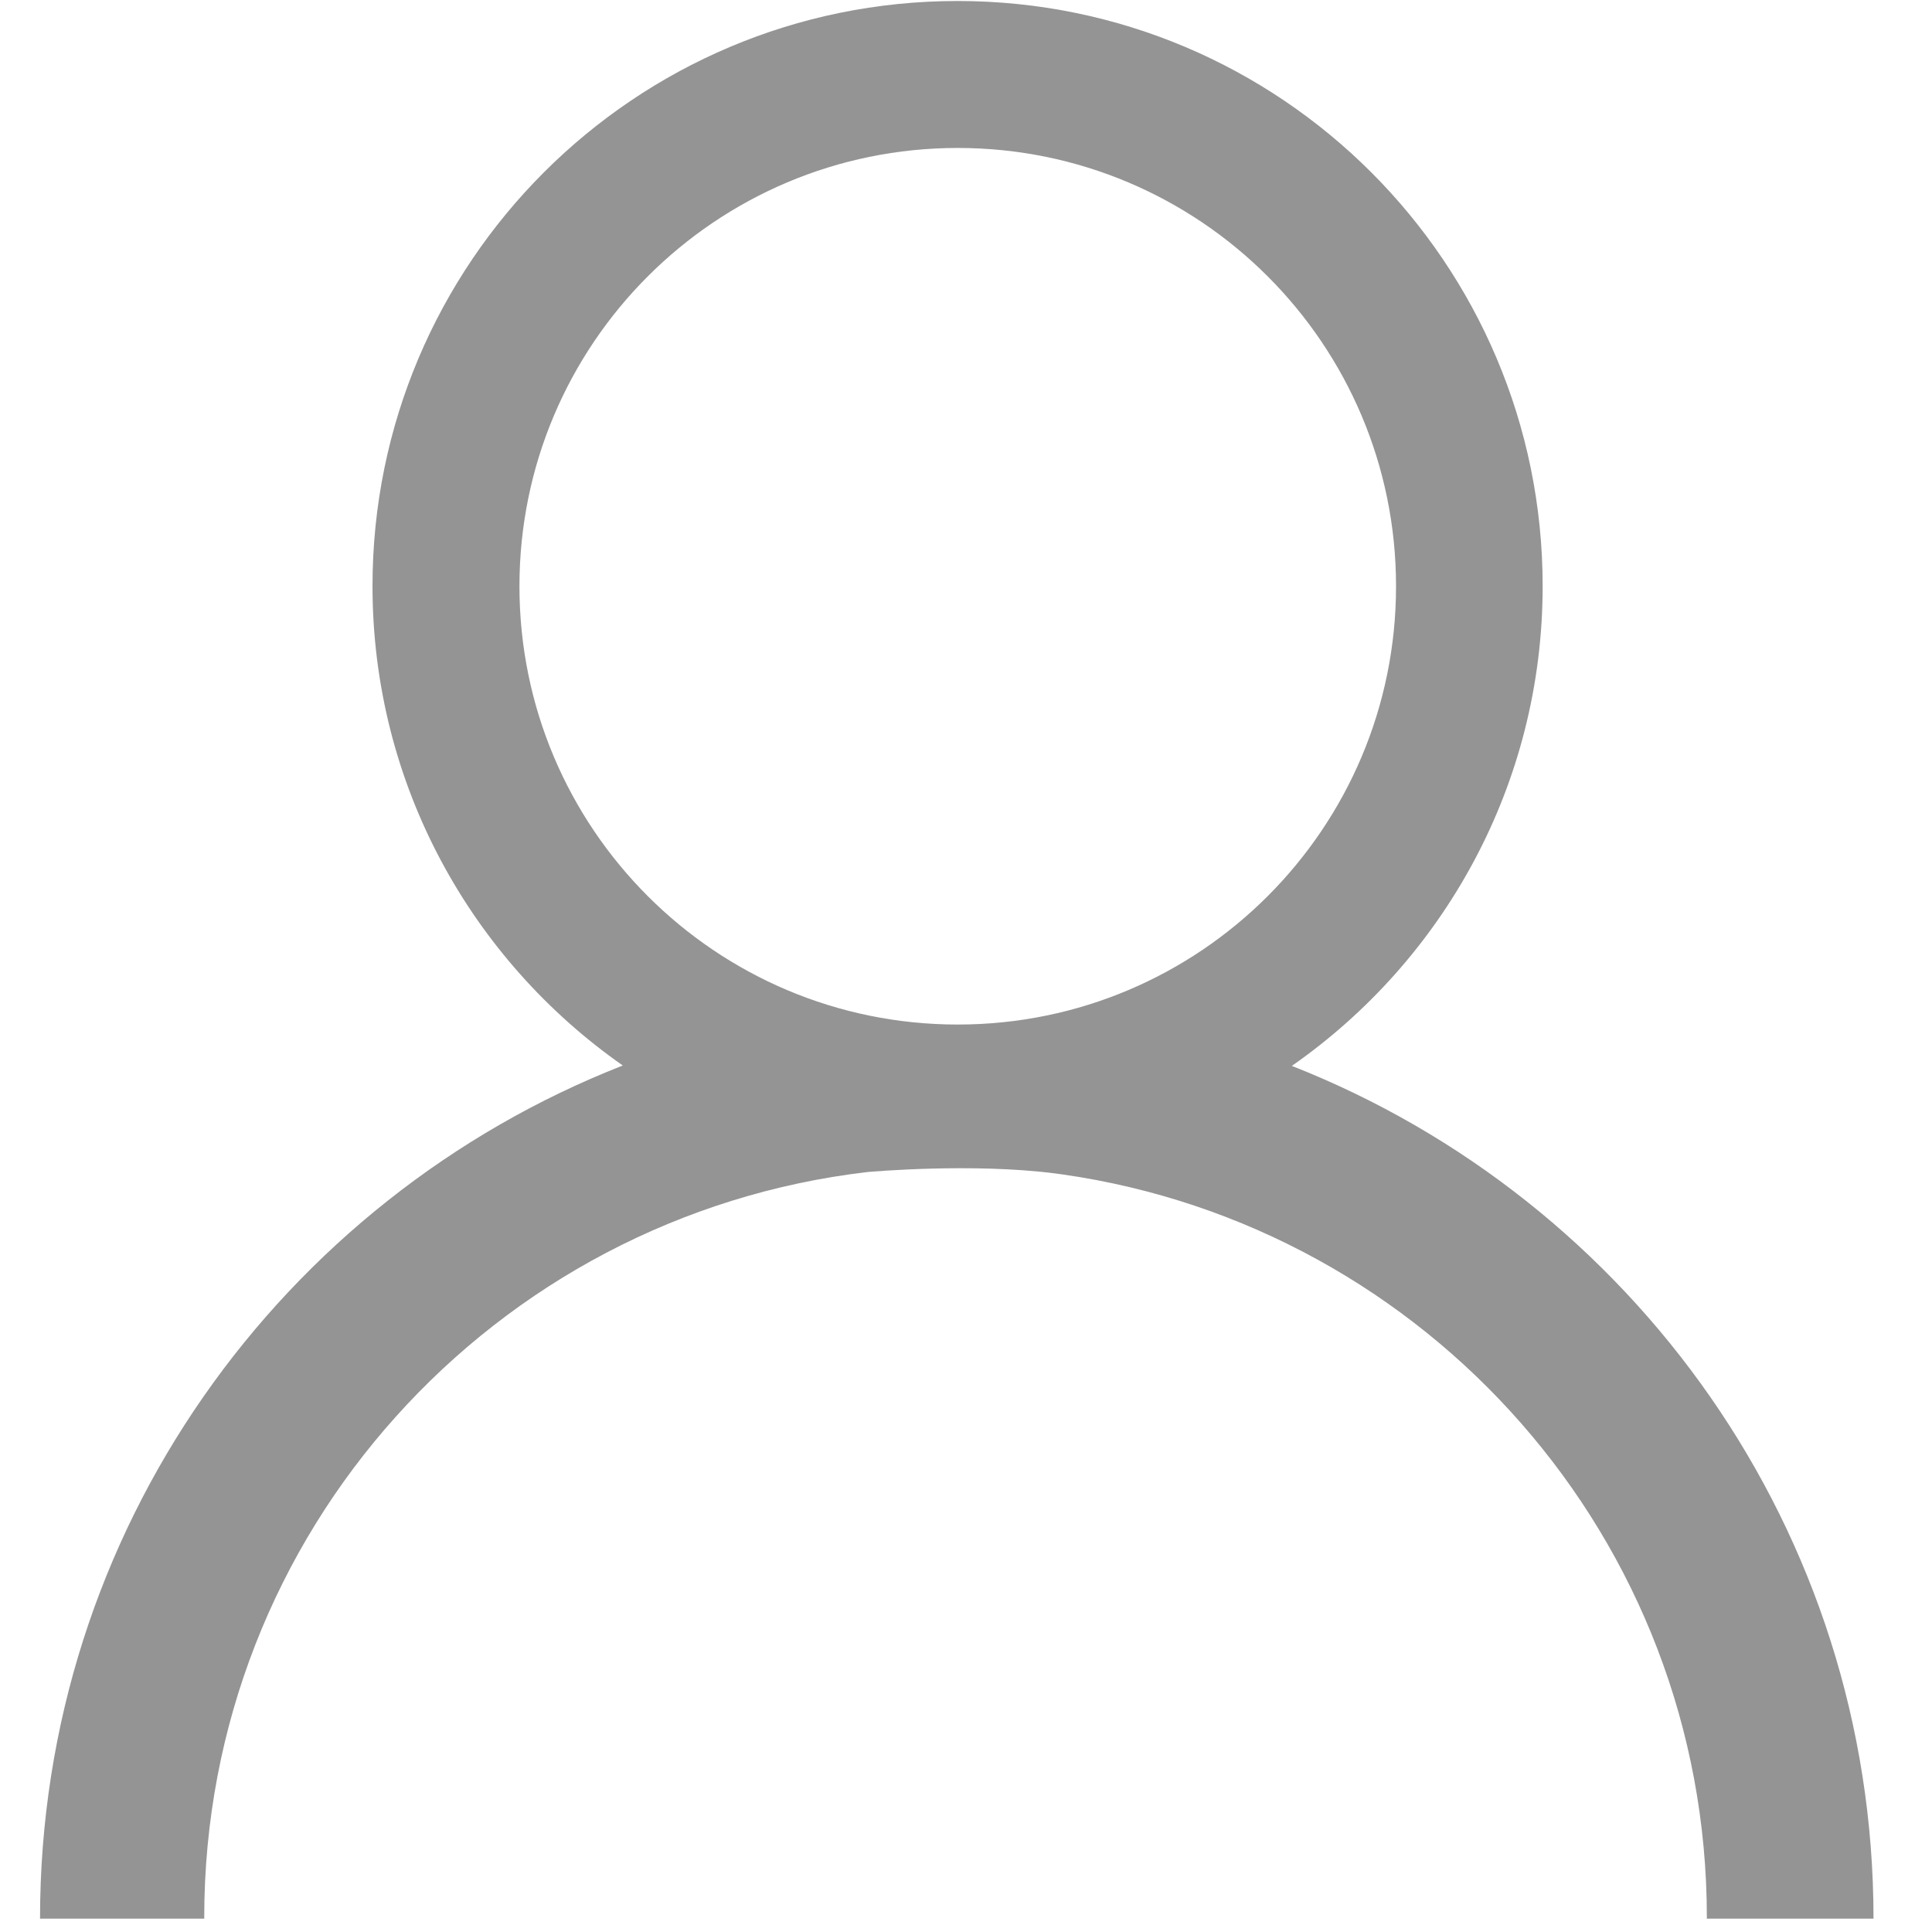 <?xml version="1.0" standalone="no"?><!DOCTYPE svg PUBLIC "-//W3C//DTD SVG 1.1//EN" "http://www.w3.org/Graphics/SVG/1.1/DTD/svg11.dtd"><svg width="64" height="64" viewBox="0 0 64 64" version="1.1" xmlns="http://www.w3.org/2000/svg" xmlns:xlink="http://www.w3.org/1999/xlink"><defs><style type="text/css"><![CDATA[
@font-face { font-family: ifont; src: url(http://at.alicdn.com/t/font_1442373896_4754455.eot?#iefix) format(embedded-opentype), url(http://at.alicdn.com/t/font_1442373896_4754455.woff) format(woff), url(http://at.alicdn.com/t/font_1442373896_4754455.ttf) format(truetype), url(http://at.alicdn.com/t/font_1442373896_4754455.svg#ifont) format(svg); }

]]></style></defs><g class="transform-group"><g transform="scale(0.062, 0.062)"><path d="M690.228 569.503c80.938-56.495 134.005-150.169 134.005-256.361 0-172.646-139.958-312.606-312.604-312.606s-312.602 139.96-312.602 312.606c0 106.065 52.947 199.632 133.722 256.149C150.589 640.684 21.39 817.606 21.39 1025.078c0 0.02 0.002 0.06 0.002 0.06l87.766 0c0-0.243-0.036-0.477-0.036-0.719 0-205.731 154.886-374.877 354.354-398.206 2.117-0.19 56.069-4.944 100.343 0.757 1.151 0.153 2.303 0.306 3.451 0.468 0.171 0.024 0.341 0.05 0.512 0.075 194.538 27.795 344.181 194.685 344.181 396.906 0 0.242-0.036 0.476-0.036 0.719l89.079-0.02c0 0 0.002-0.02 0.002-0.04C1001.009 817.822 872.086 641.042 690.228 569.503zM511.72 547.407c-129.337 0-234.18-104.844-234.18-234.178 0-129.332 104.844-234.176 234.18-234.176 129.33 0 234.176 104.844 234.176 234.176C745.896 442.563 641.05 547.407 511.72 547.407z" fill="#949494"></path></g></g></svg>